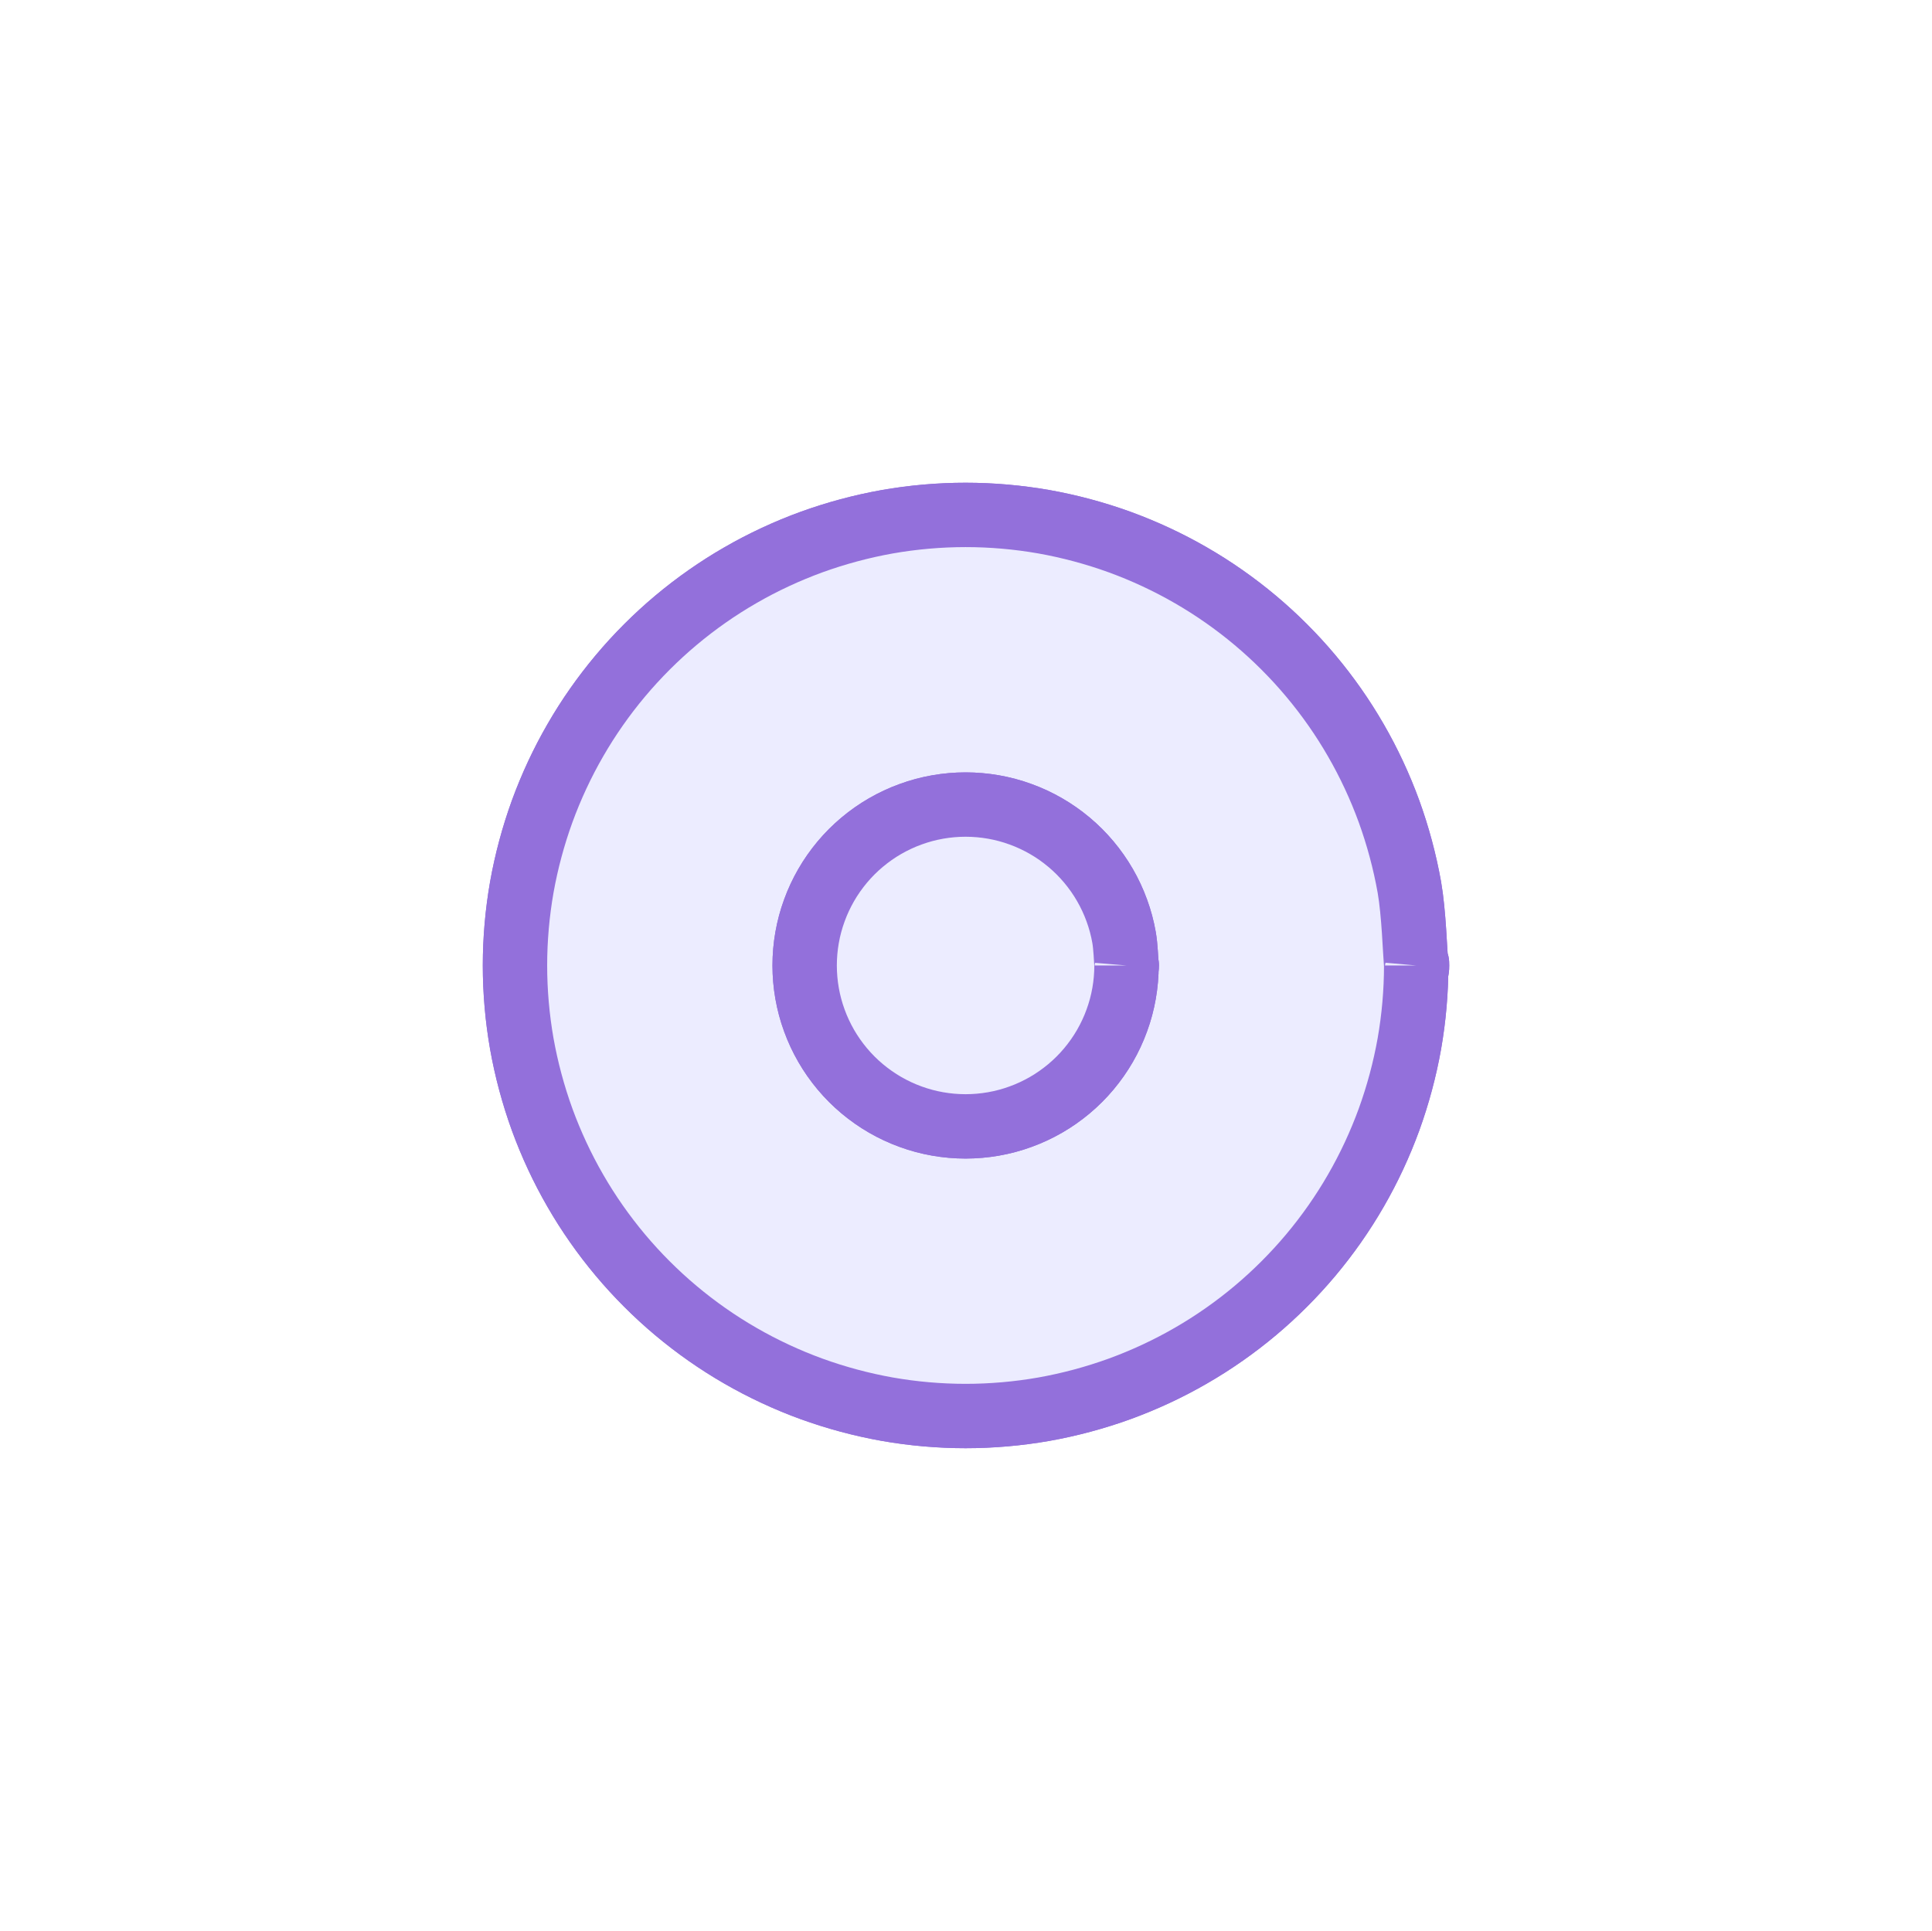 <?xml version="1.0" encoding="UTF-8"?>
<?xml-stylesheet href="https://cdnjs.cloudflare.com/ajax/libs/font-awesome/6.5.1/css/all.min.css" type="text/css"?>
<svg aria-roledescription="flowchart-v2" role="graphics-document document" viewBox="0.007 0 30.013 30" style="max-width: 100%; max-height: 100%; background: transparent;" class="flowchart" xmlns="http://www.w3.org/2000/svg" width="100%" id="mermaid-image-editor"><style>#mermaid-image-editor{font-family:"trebuchet ms",verdana,arial,sans-serif;font-size:16px;fill:#333;}#mermaid-image-editor .error-icon{fill:#552222;}#mermaid-image-editor .error-text{fill:#552222;stroke:#552222;}#mermaid-image-editor .edge-thickness-normal{stroke-width:1px;}#mermaid-image-editor .edge-thickness-thick{stroke-width:3.5px;}#mermaid-image-editor .edge-pattern-solid{stroke-dasharray:0;}#mermaid-image-editor .edge-thickness-invisible{stroke-width:0;fill:none;}#mermaid-image-editor .edge-pattern-dashed{stroke-dasharray:3;}#mermaid-image-editor .edge-pattern-dotted{stroke-dasharray:2;}#mermaid-image-editor .marker{fill:#333333;stroke:#333333;}#mermaid-image-editor .marker.cross{stroke:#333333;}#mermaid-image-editor svg{font-family:"trebuchet ms",verdana,arial,sans-serif;font-size:16px;}#mermaid-image-editor p{margin:0;}#mermaid-image-editor .label{font-family:"trebuchet ms",verdana,arial,sans-serif;color:#333;}#mermaid-image-editor .cluster-label text{fill:#333;}#mermaid-image-editor .cluster-label span{color:#333;}#mermaid-image-editor .cluster-label span p{background-color:transparent;}#mermaid-image-editor .label text,#mermaid-image-editor span{fill:#333;color:#333;}#mermaid-image-editor .node rect,#mermaid-image-editor .node circle,#mermaid-image-editor .node ellipse,#mermaid-image-editor .node polygon,#mermaid-image-editor .node path{fill:#ECECFF;stroke:#9370DB;stroke-width:1px;}#mermaid-image-editor .rough-node .label text,#mermaid-image-editor .node .label text,#mermaid-image-editor .image-shape .label,#mermaid-image-editor .icon-shape .label{text-anchor:middle;}#mermaid-image-editor .node .katex path{fill:#000;stroke:#000;stroke-width:1px;}#mermaid-image-editor .rough-node .label,#mermaid-image-editor .node .label,#mermaid-image-editor .image-shape .label,#mermaid-image-editor .icon-shape .label{text-align:center;}#mermaid-image-editor .node.clickable{cursor:pointer;}#mermaid-image-editor .root .anchor path{fill:#333333!important;stroke-width:0;stroke:#333333;}#mermaid-image-editor .arrowheadPath{fill:#333333;}#mermaid-image-editor .edgePath .path{stroke:#333333;stroke-width:2.0px;}#mermaid-image-editor .flowchart-link{stroke:#333333;fill:none;}#mermaid-image-editor .edgeLabel{background-color:rgba(232,232,232, 0.8);text-align:center;}#mermaid-image-editor .edgeLabel p{background-color:rgba(232,232,232, 0.8);}#mermaid-image-editor .edgeLabel rect{opacity:0.5;background-color:rgba(232,232,232, 0.8);fill:rgba(232,232,232, 0.8);}#mermaid-image-editor .labelBkg{background-color:rgba(232, 232, 232, 0.5);}#mermaid-image-editor .cluster rect{fill:#ffffde;stroke:#aaaa33;stroke-width:1px;}#mermaid-image-editor .cluster text{fill:#333;}#mermaid-image-editor .cluster span{color:#333;}#mermaid-image-editor div.mermaidTooltip{position:absolute;text-align:center;max-width:200px;padding:2px;font-family:"trebuchet ms",verdana,arial,sans-serif;font-size:12px;background:hsl(80, 100%, 96.275%);border:1px solid #aaaa33;border-radius:2px;pointer-events:none;z-index:100;}#mermaid-image-editor .flowchartTitleText{text-anchor:middle;font-size:18px;fill:#333;}#mermaid-image-editor rect.text{fill:none;stroke-width:0;}#mermaid-image-editor .icon-shape,#mermaid-image-editor .image-shape{background-color:rgba(232,232,232, 0.8);text-align:center;}#mermaid-image-editor .icon-shape p,#mermaid-image-editor .image-shape p{background-color:rgba(232,232,232, 0.8);padding:2px;}#mermaid-image-editor .icon-shape rect,#mermaid-image-editor .image-shape rect{opacity:0.5;background-color:rgba(232,232,232, 0.8);fill:rgba(232,232,232, 0.8);}#mermaid-image-editor :root{--mermaid-font-family:"trebuchet ms",verdana,arial,sans-serif;}</style><g><marker orient="auto" markerHeight="8" markerWidth="8" markerUnits="userSpaceOnUse" refY="5" refX="5" viewBox="0 0 10 10" class="marker flowchart-v2" id="mermaid-image-editor_flowchart-v2-pointEnd"><path style="stroke-width: 1; stroke-dasharray: 1, 0;" class="arrowMarkerPath" d="M 0 0 L 10 5 L 0 10 z"></path></marker><marker orient="auto" markerHeight="8" markerWidth="8" markerUnits="userSpaceOnUse" refY="5" refX="4.5" viewBox="0 0 10 10" class="marker flowchart-v2" id="mermaid-image-editor_flowchart-v2-pointStart"><path style="stroke-width: 1; stroke-dasharray: 1, 0;" class="arrowMarkerPath" d="M 0 5 L 10 10 L 10 0 z"></path></marker><marker orient="auto" markerHeight="11" markerWidth="11" markerUnits="userSpaceOnUse" refY="5" refX="11" viewBox="0 0 10 10" class="marker flowchart-v2" id="mermaid-image-editor_flowchart-v2-circleEnd"><circle style="stroke-width: 1; stroke-dasharray: 1, 0;" class="arrowMarkerPath" r="5" cy="5" cx="5"></circle></marker><marker orient="auto" markerHeight="11" markerWidth="11" markerUnits="userSpaceOnUse" refY="5" refX="-1" viewBox="0 0 10 10" class="marker flowchart-v2" id="mermaid-image-editor_flowchart-v2-circleStart"><circle style="stroke-width: 1; stroke-dasharray: 1, 0;" class="arrowMarkerPath" r="5" cy="5" cx="5"></circle></marker><marker orient="auto" markerHeight="11" markerWidth="11" markerUnits="userSpaceOnUse" refY="5.2" refX="12" viewBox="0 0 11 11" class="marker cross flowchart-v2" id="mermaid-image-editor_flowchart-v2-crossEnd"><path style="stroke-width: 2; stroke-dasharray: 1, 0;" class="arrowMarkerPath" d="M 1,1 l 9,9 M 10,1 l -9,9"></path></marker><marker orient="auto" markerHeight="11" markerWidth="11" markerUnits="userSpaceOnUse" refY="5.2" refX="-1" viewBox="0 0 11 11" class="marker cross flowchart-v2" id="mermaid-image-editor_flowchart-v2-crossStart"><path style="stroke-width: 2; stroke-dasharray: 1, 0;" class="arrowMarkerPath" d="M 1,1 l 9,9 M 10,1 l -9,9"></path></marker><g class="root"><g class="clusters"></g><g class="edgePaths"></g><g class="edgeLabels"></g><g class="nodes"><g transform="translate(15.007, 15)" id="flowchart-n1-541" class="node default"><g><path style="" fill="#ECECFF" stroke-width="0" stroke="none" d="M7 0 C7 0.405, 6.964 0.817, 6.894 1.216 C6.823 1.615, 6.716 2.013, 6.578 2.394 C6.439 2.775, 6.265 3.149, 6.062 3.5 C5.86 3.851, 5.623 4.189, 5.362 4.5 C5.102 4.81, 4.81 5.102, 4.5 5.362 C4.189 5.623, 3.851 5.86, 3.5 6.062 C3.149 6.265, 2.775 6.439, 2.394 6.578 C2.013 6.716, 1.615 6.823, 1.216 6.894 C0.817 6.964, 0.405 7, 4.286263797015736e-16 7 C-0.405 7, -0.817 6.964, -1.216 6.894 C-1.615 6.823, -2.013 6.716, -2.394 6.578 C-2.775 6.439, -3.149 6.265, -3.5 6.062 C-3.851 5.86, -4.189 5.623, -4.5 5.362 C-4.81 5.102, -5.102 4.81, -5.362 4.5 C-5.623 4.189, -5.86 3.851, -6.062 3.5 C-6.265 3.149, -6.439 2.775, -6.578 2.394 C-6.716 2.013, -6.823 1.615, -6.894 1.216 C-6.964 0.817, -7 0.405, -7 1.0183126166254463e-14 C-7 -0.405, -6.964 -0.817, -6.894 -1.216 C-6.823 -1.615, -6.716 -2.013, -6.578 -2.394 C-6.439 -2.775, -6.265 -3.149, -6.062 -3.5 C-5.86 -3.851, -5.623 -4.189, -5.362 -4.5 C-5.102 -4.81, -4.81 -5.102, -4.5 -5.362 C-4.189 -5.623, -3.851 -5.86, -3.5 -6.062 C-3.149 -6.265, -2.775 -6.439, -2.394 -6.578 C-2.013 -6.716, -1.615 -6.823, -1.216 -6.894 C-0.817 -6.964, -0.405 -7, -1.9937625952807352e-14 -7 C0.405 -7, 0.817 -6.964, 1.216 -6.894 C1.615 -6.823, 2.013 -6.716, 2.394 -6.578 C2.775 -6.439, 3.149 -6.265, 3.5 -6.062 C3.851 -5.86, 4.189 -5.623, 4.5 -5.362 C4.81 -5.102, 5.102 -4.81, 5.362 -4.5 C5.623 -4.189, 5.86 -3.851, 6.062 -3.5 C6.265 -3.149, 6.439 -2.775, 6.578 -2.394 C6.716 -2.013, 6.823 -1.615, 6.894 -1.216 C6.964 -0.817, 6.982 -0.203, 7 -3.2800750208310675e-14 C7.018 0.203, 7.018 -0.203, 7 0"></path><path style="" fill="none" stroke-width="2" stroke="#333333" d="M7 0 C7 0.405, 6.964 0.817, 6.894 1.216 C6.823 1.615, 6.716 2.013, 6.578 2.394 C6.439 2.775, 6.265 3.149, 6.062 3.5 C5.86 3.851, 5.623 4.189, 5.362 4.5 C5.102 4.81, 4.81 5.102, 4.5 5.362 C4.189 5.623, 3.851 5.86, 3.5 6.062 C3.149 6.265, 2.775 6.439, 2.394 6.578 C2.013 6.716, 1.615 6.823, 1.216 6.894 C0.817 6.964, 0.405 7, 4.286263797015736e-16 7 C-0.405 7, -0.817 6.964, -1.216 6.894 C-1.615 6.823, -2.013 6.716, -2.394 6.578 C-2.775 6.439, -3.149 6.265, -3.5 6.062 C-3.851 5.86, -4.189 5.623, -4.5 5.362 C-4.81 5.102, -5.102 4.81, -5.362 4.5 C-5.623 4.189, -5.86 3.851, -6.062 3.5 C-6.265 3.149, -6.439 2.775, -6.578 2.394 C-6.716 2.013, -6.823 1.615, -6.894 1.216 C-6.964 0.817, -7 0.405, -7 1.0183126166254463e-14 C-7 -0.405, -6.964 -0.817, -6.894 -1.216 C-6.823 -1.615, -6.716 -2.013, -6.578 -2.394 C-6.439 -2.775, -6.265 -3.149, -6.062 -3.5 C-5.86 -3.851, -5.623 -4.189, -5.362 -4.5 C-5.102 -4.81, -4.81 -5.102, -4.5 -5.362 C-4.189 -5.623, -3.851 -5.86, -3.5 -6.062 C-3.149 -6.265, -2.775 -6.439, -2.394 -6.578 C-2.013 -6.716, -1.615 -6.823, -1.216 -6.894 C-0.817 -6.964, -0.405 -7, -1.9937625952807352e-14 -7 C0.405 -7, 0.817 -6.964, 1.216 -6.894 C1.615 -6.823, 2.013 -6.716, 2.394 -6.578 C2.775 -6.439, 3.149 -6.265, 3.5 -6.062 C3.851 -5.86, 4.189 -5.623, 4.5 -5.362 C4.81 -5.102, 5.102 -4.81, 5.362 -4.5 C5.623 -4.189, 5.86 -3.851, 6.062 -3.5 C6.265 -3.149, 6.439 -2.775, 6.578 -2.394 C6.716 -2.013, 6.823 -1.615, 6.894 -1.216 C6.964 -0.817, 6.982 -0.203, 7 -3.2800750208310675e-14 C7.018 0.203, 7.018 -0.203, 7 0"></path><g><path style="" fill="#9370DB" stroke-width="0" stroke="none" d="M2.5 0 C2.5 0.145, 2.487 0.292, 2.462 0.434 C2.437 0.577, 2.399 0.719, 2.349 0.855 C2.3 0.991, 2.237 1.125, 2.165 1.25 C2.093 1.375, 2.008 1.496, 1.915 1.607 C1.822 1.718, 1.718 1.822, 1.607 1.915 C1.496 2.008, 1.375 2.093, 1.25 2.165 C1.125 2.237, 0.991 2.3, 0.855 2.349 C0.719 2.399, 0.577 2.437, 0.434 2.462 C0.292 2.487, 0.145 2.5, 1.5308084989341916e-16 2.5 C-0.145 2.5, -0.292 2.487, -0.434 2.462 C-0.577 2.437, -0.719 2.399, -0.855 2.349 C-0.991 2.3, -1.125 2.237, -1.25 2.165 C-1.375 2.093, -1.496 2.008, -1.607 1.915 C-1.718 1.822, -1.822 1.718, -1.915 1.607 C-2.008 1.496, -2.093 1.375, -2.165 1.25 C-2.237 1.125, -2.3 0.991, -2.349 0.855 C-2.399 0.719, -2.437 0.577, -2.462 0.434 C-2.487 0.292, -2.5 0.145, -2.5 3.636830773662308e-15 C-2.5 -0.145, -2.487 -0.292, -2.462 -0.434 C-2.437 -0.577, -2.399 -0.719, -2.349 -0.855 C-2.3 -0.991, -2.237 -1.125, -2.165 -1.25 C-2.093 -1.375, -2.008 -1.496, -1.915 -1.607 C-1.822 -1.718, -1.718 -1.822, -1.607 -1.915 C-1.496 -2.008, -1.375 -2.093, -1.25 -2.165 C-1.125 -2.237, -0.991 -2.3, -0.855 -2.349 C-0.719 -2.399, -0.577 -2.437, -0.434 -2.462 C-0.292 -2.487, -0.145 -2.5, -7.120580697431198e-15 -2.5 C0.145 -2.5, 0.292 -2.487, 0.434 -2.462 C0.577 -2.437, 0.719 -2.399, 0.855 -2.349 C0.991 -2.3, 1.125 -2.237, 1.25 -2.165 C1.375 -2.093, 1.496 -2.008, 1.607 -1.915 C1.718 -1.822, 1.822 -1.718, 1.915 -1.607 C2.008 -1.496, 2.093 -1.375, 2.165 -1.25 C2.237 -1.125, 2.3 -0.991, 2.349 -0.855 C2.399 -0.719, 2.437 -0.577, 2.462 -0.434 C2.487 -0.292, 2.494 -0.072, 2.5 -1.1714553645825241e-14 C2.506 0.072, 2.506 -0.072, 2.5 0"></path><path style="" fill="none" stroke-width="2" stroke="#9370DB" d="M2.5 0 C2.5 0.145, 2.487 0.292, 2.462 0.434 C2.437 0.577, 2.399 0.719, 2.349 0.855 C2.3 0.991, 2.237 1.125, 2.165 1.25 C2.093 1.375, 2.008 1.496, 1.915 1.607 C1.822 1.718, 1.718 1.822, 1.607 1.915 C1.496 2.008, 1.375 2.093, 1.25 2.165 C1.125 2.237, 0.991 2.3, 0.855 2.349 C0.719 2.399, 0.577 2.437, 0.434 2.462 C0.292 2.487, 0.145 2.5, 1.5308084989341916e-16 2.5 C-0.145 2.5, -0.292 2.487, -0.434 2.462 C-0.577 2.437, -0.719 2.399, -0.855 2.349 C-0.991 2.3, -1.125 2.237, -1.25 2.165 C-1.375 2.093, -1.496 2.008, -1.607 1.915 C-1.718 1.822, -1.822 1.718, -1.915 1.607 C-2.008 1.496, -2.093 1.375, -2.165 1.25 C-2.237 1.125, -2.3 0.991, -2.349 0.855 C-2.399 0.719, -2.437 0.577, -2.462 0.434 C-2.487 0.292, -2.5 0.145, -2.5 3.636830773662308e-15 C-2.5 -0.145, -2.487 -0.292, -2.462 -0.434 C-2.437 -0.577, -2.399 -0.719, -2.349 -0.855 C-2.3 -0.991, -2.237 -1.125, -2.165 -1.25 C-2.093 -1.375, -2.008 -1.496, -1.915 -1.607 C-1.822 -1.718, -1.718 -1.822, -1.607 -1.915 C-1.496 -2.008, -1.375 -2.093, -1.25 -2.165 C-1.125 -2.237, -0.991 -2.3, -0.855 -2.349 C-0.719 -2.399, -0.577 -2.437, -0.434 -2.462 C-0.292 -2.487, -0.145 -2.5, -7.120580697431198e-15 -2.5 C0.145 -2.5, 0.292 -2.487, 0.434 -2.462 C0.577 -2.437, 0.719 -2.399, 0.855 -2.349 C0.991 -2.3, 1.125 -2.237, 1.25 -2.165 C1.375 -2.093, 1.496 -2.008, 1.607 -1.915 C1.718 -1.822, 1.822 -1.718, 1.915 -1.607 C2.008 -1.496, 2.093 -1.375, 2.165 -1.25 C2.237 -1.125, 2.3 -0.991, 2.349 -0.855 C2.399 -0.719, 2.437 -0.577, 2.462 -0.434 C2.487 -0.292, 2.494 -0.072, 2.5 -1.1714553645825241e-14 C2.506 0.072, 2.506 -0.072, 2.5 0"></path></g></g></g></g></g></g></svg>